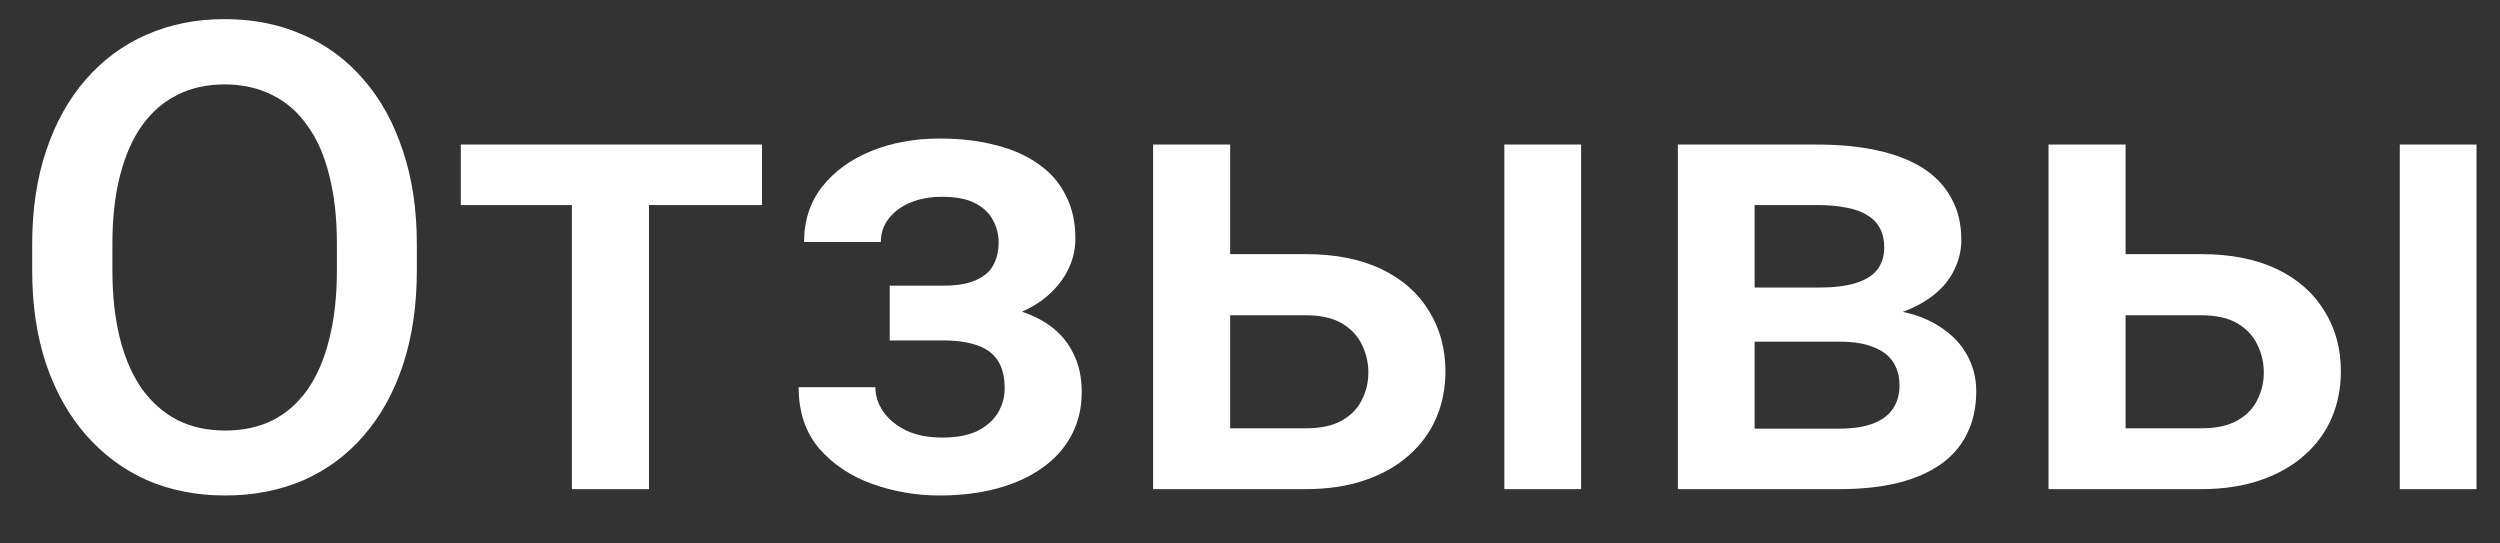 <svg width="46" height="10" viewBox="0 0 46 10" fill="none" xmlns="http://www.w3.org/2000/svg">
<rect x="0" y="0" width="46" height="10" fill="#333333" stroke="none"/>
<path d="M7.67 4.5V4.969C7.67 5.613 7.586 6.191 7.418 6.703C7.25 7.215 7.01 7.65 6.697 8.01C6.389 8.369 6.018 8.645 5.584 8.836C5.15 9.023 4.67 9.117 4.143 9.117C3.619 9.117 3.141 9.023 2.707 8.836C2.277 8.645 1.904 8.369 1.588 8.01C1.271 7.65 1.025 7.215 0.85 6.703C0.678 6.191 0.592 5.613 0.592 4.969V4.5C0.592 3.855 0.678 3.279 0.85 2.771C1.021 2.26 1.264 1.824 1.576 1.465C1.893 1.102 2.266 0.826 2.695 0.639C3.129 0.447 3.607 0.352 4.131 0.352C4.658 0.352 5.139 0.447 5.572 0.639C6.006 0.826 6.379 1.102 6.691 1.465C7.004 1.824 7.244 2.26 7.412 2.771C7.584 3.279 7.67 3.855 7.67 4.5ZM6.199 4.969V4.488C6.199 4.012 6.152 3.592 6.059 3.229C5.969 2.861 5.834 2.555 5.654 2.309C5.479 2.059 5.262 1.871 5.004 1.746C4.746 1.617 4.455 1.553 4.131 1.553C3.807 1.553 3.518 1.617 3.264 1.746C3.01 1.871 2.793 2.059 2.613 2.309C2.438 2.555 2.303 2.861 2.209 3.229C2.115 3.592 2.068 4.012 2.068 4.488V4.969C2.068 5.445 2.115 5.867 2.209 6.234C2.303 6.602 2.439 6.912 2.619 7.166C2.803 7.416 3.021 7.605 3.275 7.734C3.529 7.859 3.818 7.922 4.143 7.922C4.471 7.922 4.762 7.859 5.016 7.734C5.27 7.605 5.484 7.416 5.66 7.166C5.836 6.912 5.969 6.602 6.059 6.234C6.152 5.867 6.199 5.445 6.199 4.969ZM11.941 2.66V9H10.523V2.66H11.941ZM14.021 2.66V3.773H8.479V2.66H14.021ZM17.59 5.971H16.371V5.256H17.355C17.605 5.256 17.805 5.223 17.953 5.156C18.105 5.09 18.213 4.998 18.275 4.881C18.342 4.76 18.375 4.619 18.375 4.459C18.375 4.318 18.342 4.186 18.275 4.061C18.213 3.932 18.105 3.826 17.953 3.744C17.801 3.662 17.594 3.621 17.332 3.621C17.117 3.621 16.924 3.656 16.752 3.727C16.584 3.797 16.451 3.895 16.354 4.02C16.256 4.145 16.207 4.289 16.207 4.453H14.795C14.795 4.059 14.906 3.719 15.129 3.434C15.355 3.148 15.658 2.93 16.037 2.777C16.416 2.625 16.832 2.549 17.285 2.549C17.672 2.549 18.02 2.59 18.328 2.672C18.637 2.75 18.898 2.867 19.113 3.023C19.332 3.176 19.498 3.367 19.611 3.598C19.729 3.824 19.787 4.088 19.787 4.389C19.787 4.604 19.736 4.807 19.635 4.998C19.533 5.189 19.387 5.359 19.195 5.508C19.004 5.652 18.771 5.766 18.498 5.848C18.229 5.93 17.926 5.971 17.59 5.971ZM16.371 5.561H17.59C17.965 5.561 18.297 5.598 18.586 5.672C18.875 5.742 19.117 5.848 19.312 5.988C19.508 6.129 19.654 6.303 19.752 6.51C19.854 6.713 19.904 6.947 19.904 7.213C19.904 7.51 19.84 7.777 19.711 8.016C19.586 8.25 19.406 8.449 19.172 8.613C18.941 8.777 18.666 8.902 18.346 8.988C18.025 9.074 17.672 9.117 17.285 9.117C16.863 9.117 16.453 9.047 16.055 8.906C15.66 8.766 15.334 8.549 15.076 8.256C14.822 7.959 14.695 7.582 14.695 7.125H16.107C16.107 7.285 16.156 7.436 16.254 7.576C16.352 7.717 16.492 7.832 16.676 7.922C16.859 8.008 17.08 8.051 17.338 8.051C17.604 8.051 17.82 8.01 17.988 7.928C18.156 7.842 18.281 7.73 18.363 7.594C18.445 7.453 18.486 7.305 18.486 7.148C18.486 6.938 18.445 6.768 18.363 6.639C18.281 6.51 18.156 6.416 17.988 6.357C17.82 6.295 17.609 6.264 17.355 6.264H16.371V5.561ZM22.154 4.676H24.023C24.57 4.676 25.035 4.768 25.418 4.951C25.801 5.135 26.092 5.391 26.291 5.719C26.494 6.043 26.596 6.414 26.596 6.832C26.596 7.141 26.539 7.428 26.426 7.693C26.312 7.955 26.145 8.184 25.922 8.379C25.703 8.574 25.434 8.727 25.113 8.836C24.797 8.945 24.434 9 24.023 9H21.217V2.66H22.635V7.881H24.023C24.305 7.881 24.529 7.832 24.697 7.734C24.865 7.637 24.986 7.51 25.061 7.354C25.139 7.197 25.178 7.031 25.178 6.855C25.178 6.676 25.139 6.506 25.061 6.346C24.986 6.186 24.865 6.055 24.697 5.953C24.529 5.852 24.305 5.801 24.023 5.801H22.154V4.676ZM29.092 2.66V9H27.68V2.66H29.092ZM33.844 6.287H31.816L31.805 5.291H33.469C33.742 5.291 33.967 5.264 34.143 5.209C34.322 5.154 34.455 5.072 34.541 4.963C34.627 4.85 34.67 4.713 34.67 4.553C34.67 4.42 34.645 4.305 34.594 4.207C34.543 4.105 34.465 4.023 34.359 3.961C34.258 3.895 34.129 3.848 33.973 3.82C33.82 3.789 33.643 3.773 33.44 3.773H32.285V9H30.873V2.66H33.44C33.846 2.66 34.211 2.695 34.535 2.766C34.863 2.836 35.143 2.943 35.373 3.088C35.603 3.232 35.779 3.416 35.9 3.639C36.025 3.857 36.088 4.115 36.088 4.412C36.088 4.607 36.045 4.791 35.959 4.963C35.877 5.135 35.754 5.287 35.59 5.42C35.426 5.553 35.225 5.662 34.986 5.748C34.748 5.83 34.475 5.881 34.166 5.9L33.844 6.287ZM33.844 9H31.406L31.969 7.887H33.844C34.094 7.887 34.301 7.855 34.465 7.793C34.629 7.73 34.75 7.641 34.828 7.523C34.91 7.402 34.951 7.26 34.951 7.096C34.951 6.928 34.912 6.783 34.834 6.662C34.756 6.541 34.635 6.449 34.471 6.387C34.31 6.32 34.102 6.287 33.844 6.287H32.232L32.244 5.291H34.16L34.565 5.678C34.967 5.705 35.301 5.791 35.566 5.936C35.832 6.08 36.031 6.262 36.164 6.48C36.297 6.699 36.363 6.938 36.363 7.195C36.363 7.492 36.307 7.754 36.193 7.98C36.084 8.207 35.92 8.396 35.701 8.549C35.486 8.697 35.223 8.811 34.91 8.889C34.598 8.963 34.242 9 33.844 9ZM38.631 4.676H40.5C41.047 4.676 41.512 4.768 41.895 4.951C42.277 5.135 42.568 5.391 42.768 5.719C42.971 6.043 43.072 6.414 43.072 6.832C43.072 7.141 43.016 7.428 42.902 7.693C42.789 7.955 42.621 8.184 42.398 8.379C42.18 8.574 41.91 8.727 41.59 8.836C41.273 8.945 40.91 9 40.5 9H37.693V2.66H39.111V7.881H40.5C40.781 7.881 41.006 7.832 41.174 7.734C41.342 7.637 41.463 7.51 41.537 7.354C41.615 7.197 41.654 7.031 41.654 6.855C41.654 6.676 41.615 6.506 41.537 6.346C41.463 6.186 41.342 6.055 41.174 5.953C41.006 5.852 40.781 5.801 40.5 5.801H38.631V4.676ZM45.568 2.66V9H44.156V2.66H45.568Z" fill="white"/>
</svg>
